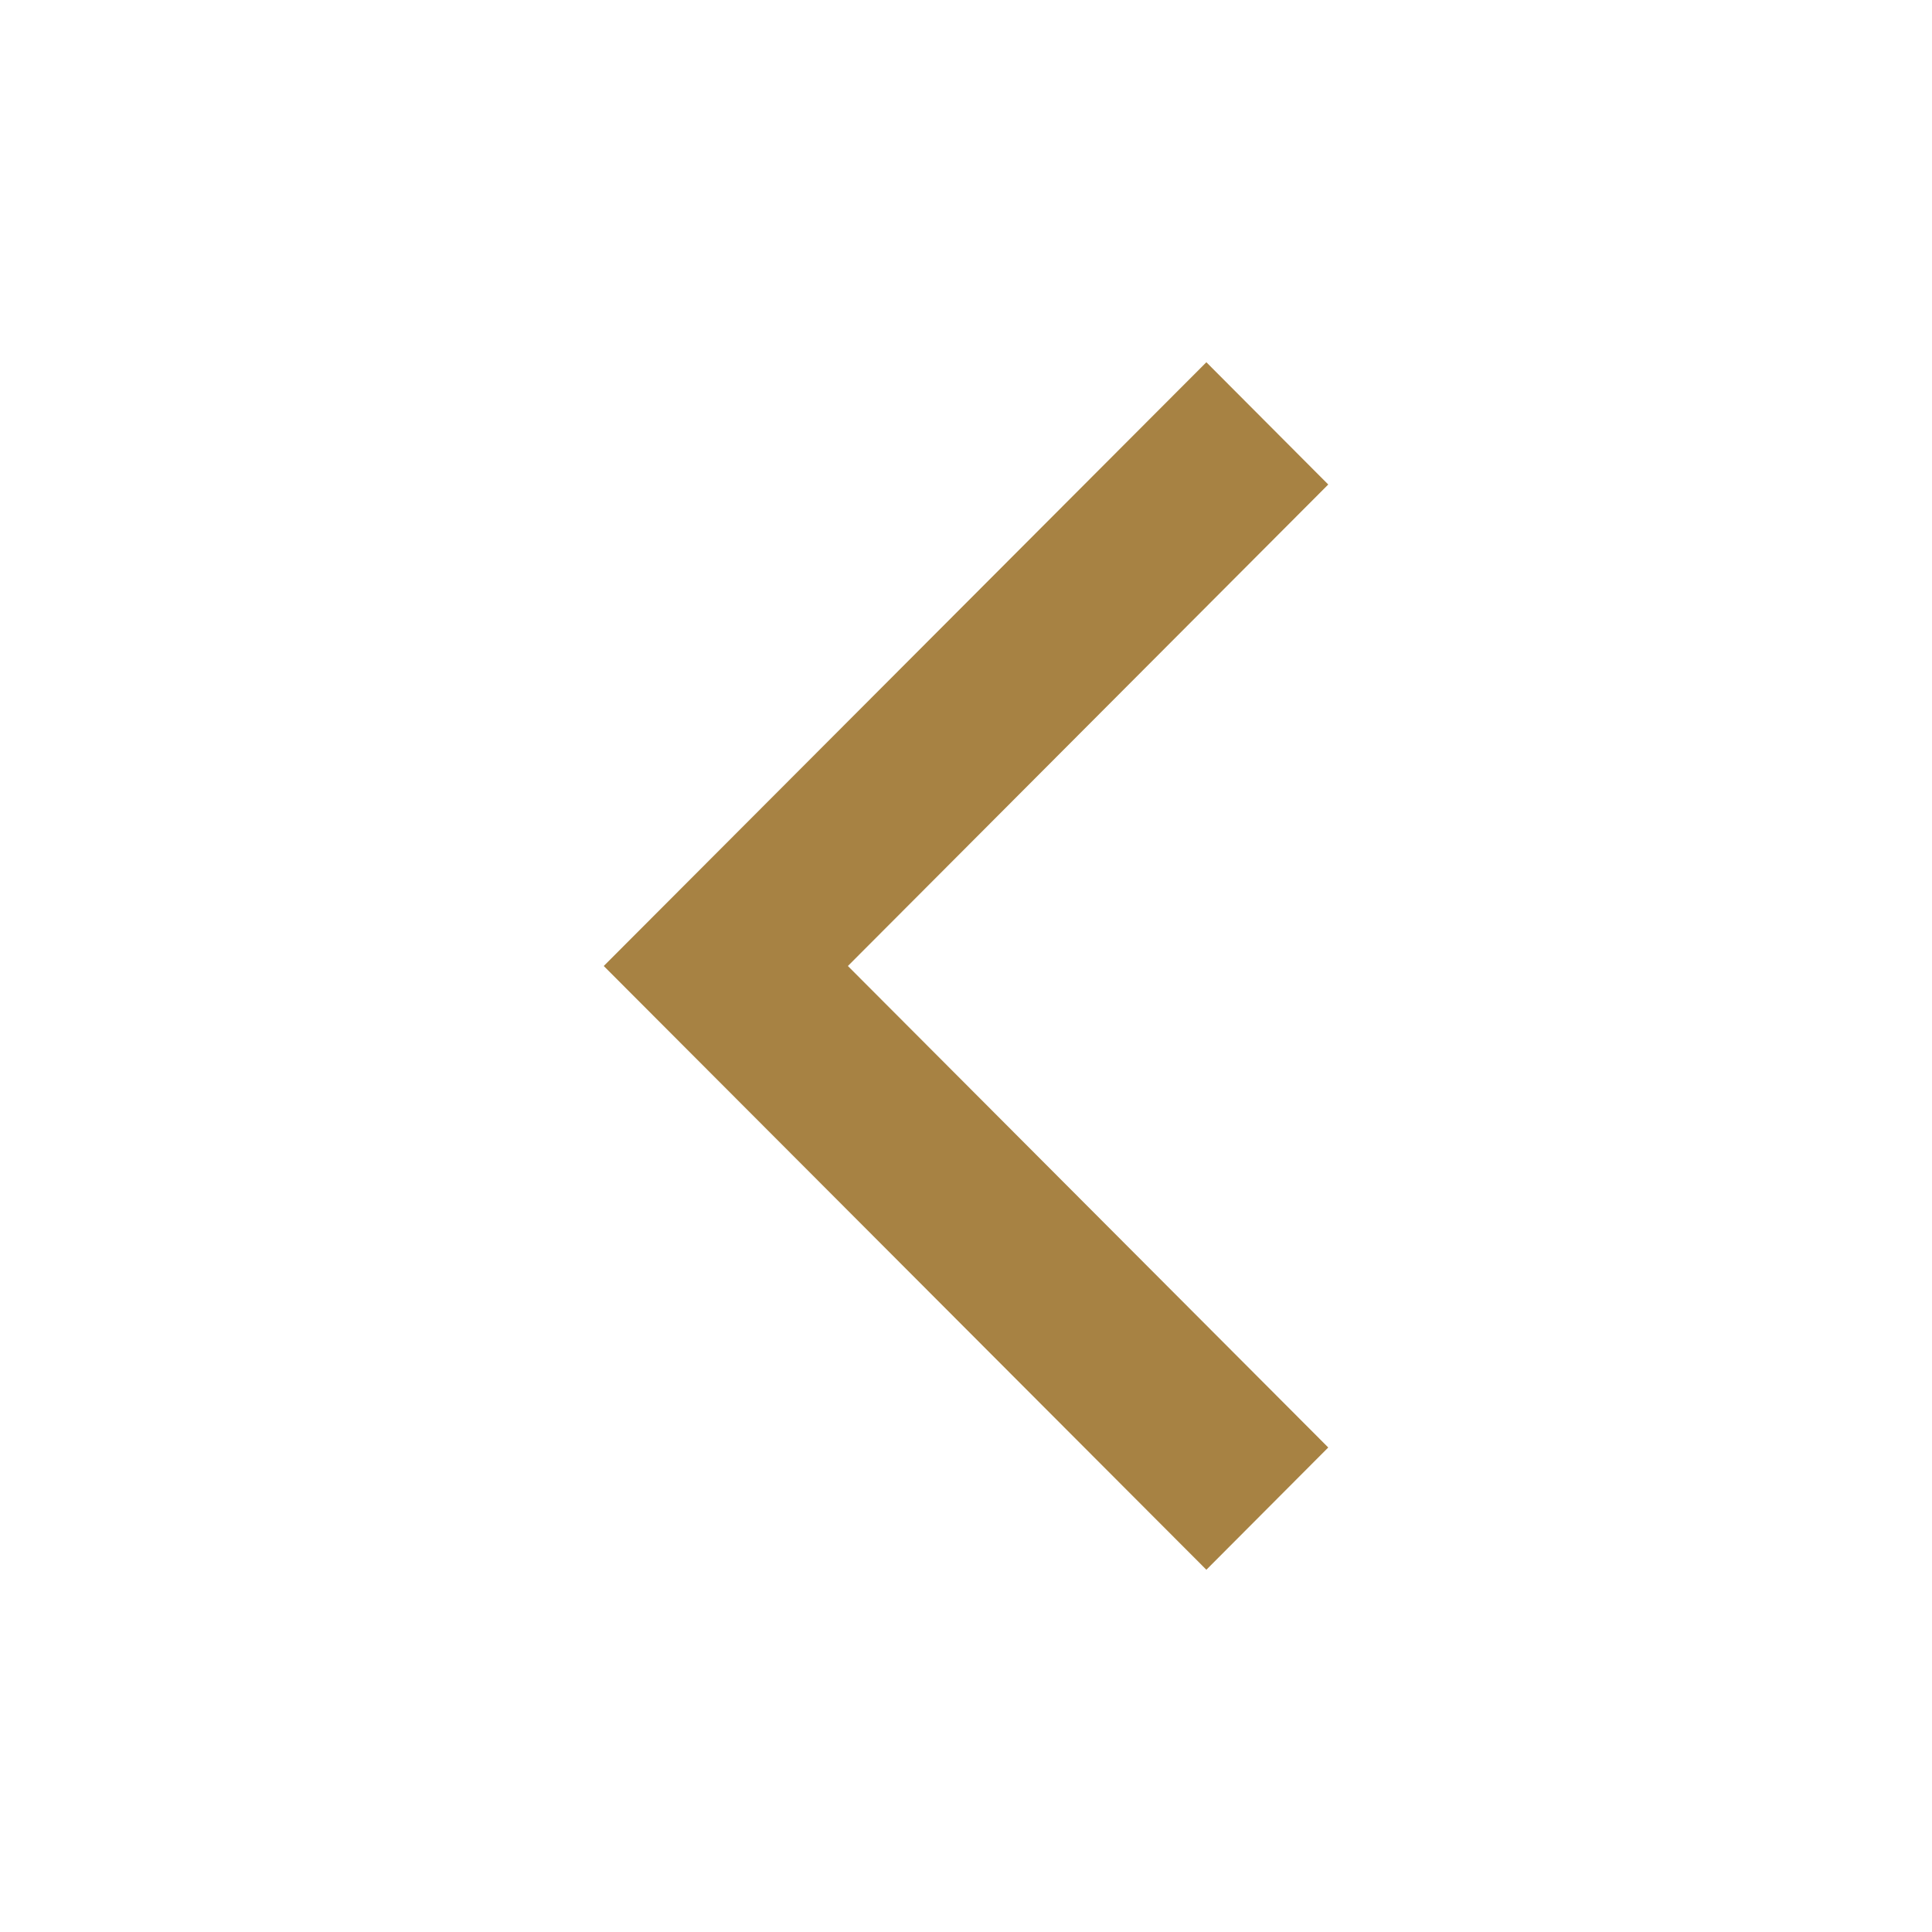 <svg viewBox="0 0 512 512" xml:space="preserve" xmlns="http://www.w3.org/2000/svg" enable-background="new 0 0 512 512"><path d="M352 128.4 319.7 96 160 256l159.7 160 32.3-32.4L224.7 256z" fill="#a78243" class="fill-000000"></path></svg>